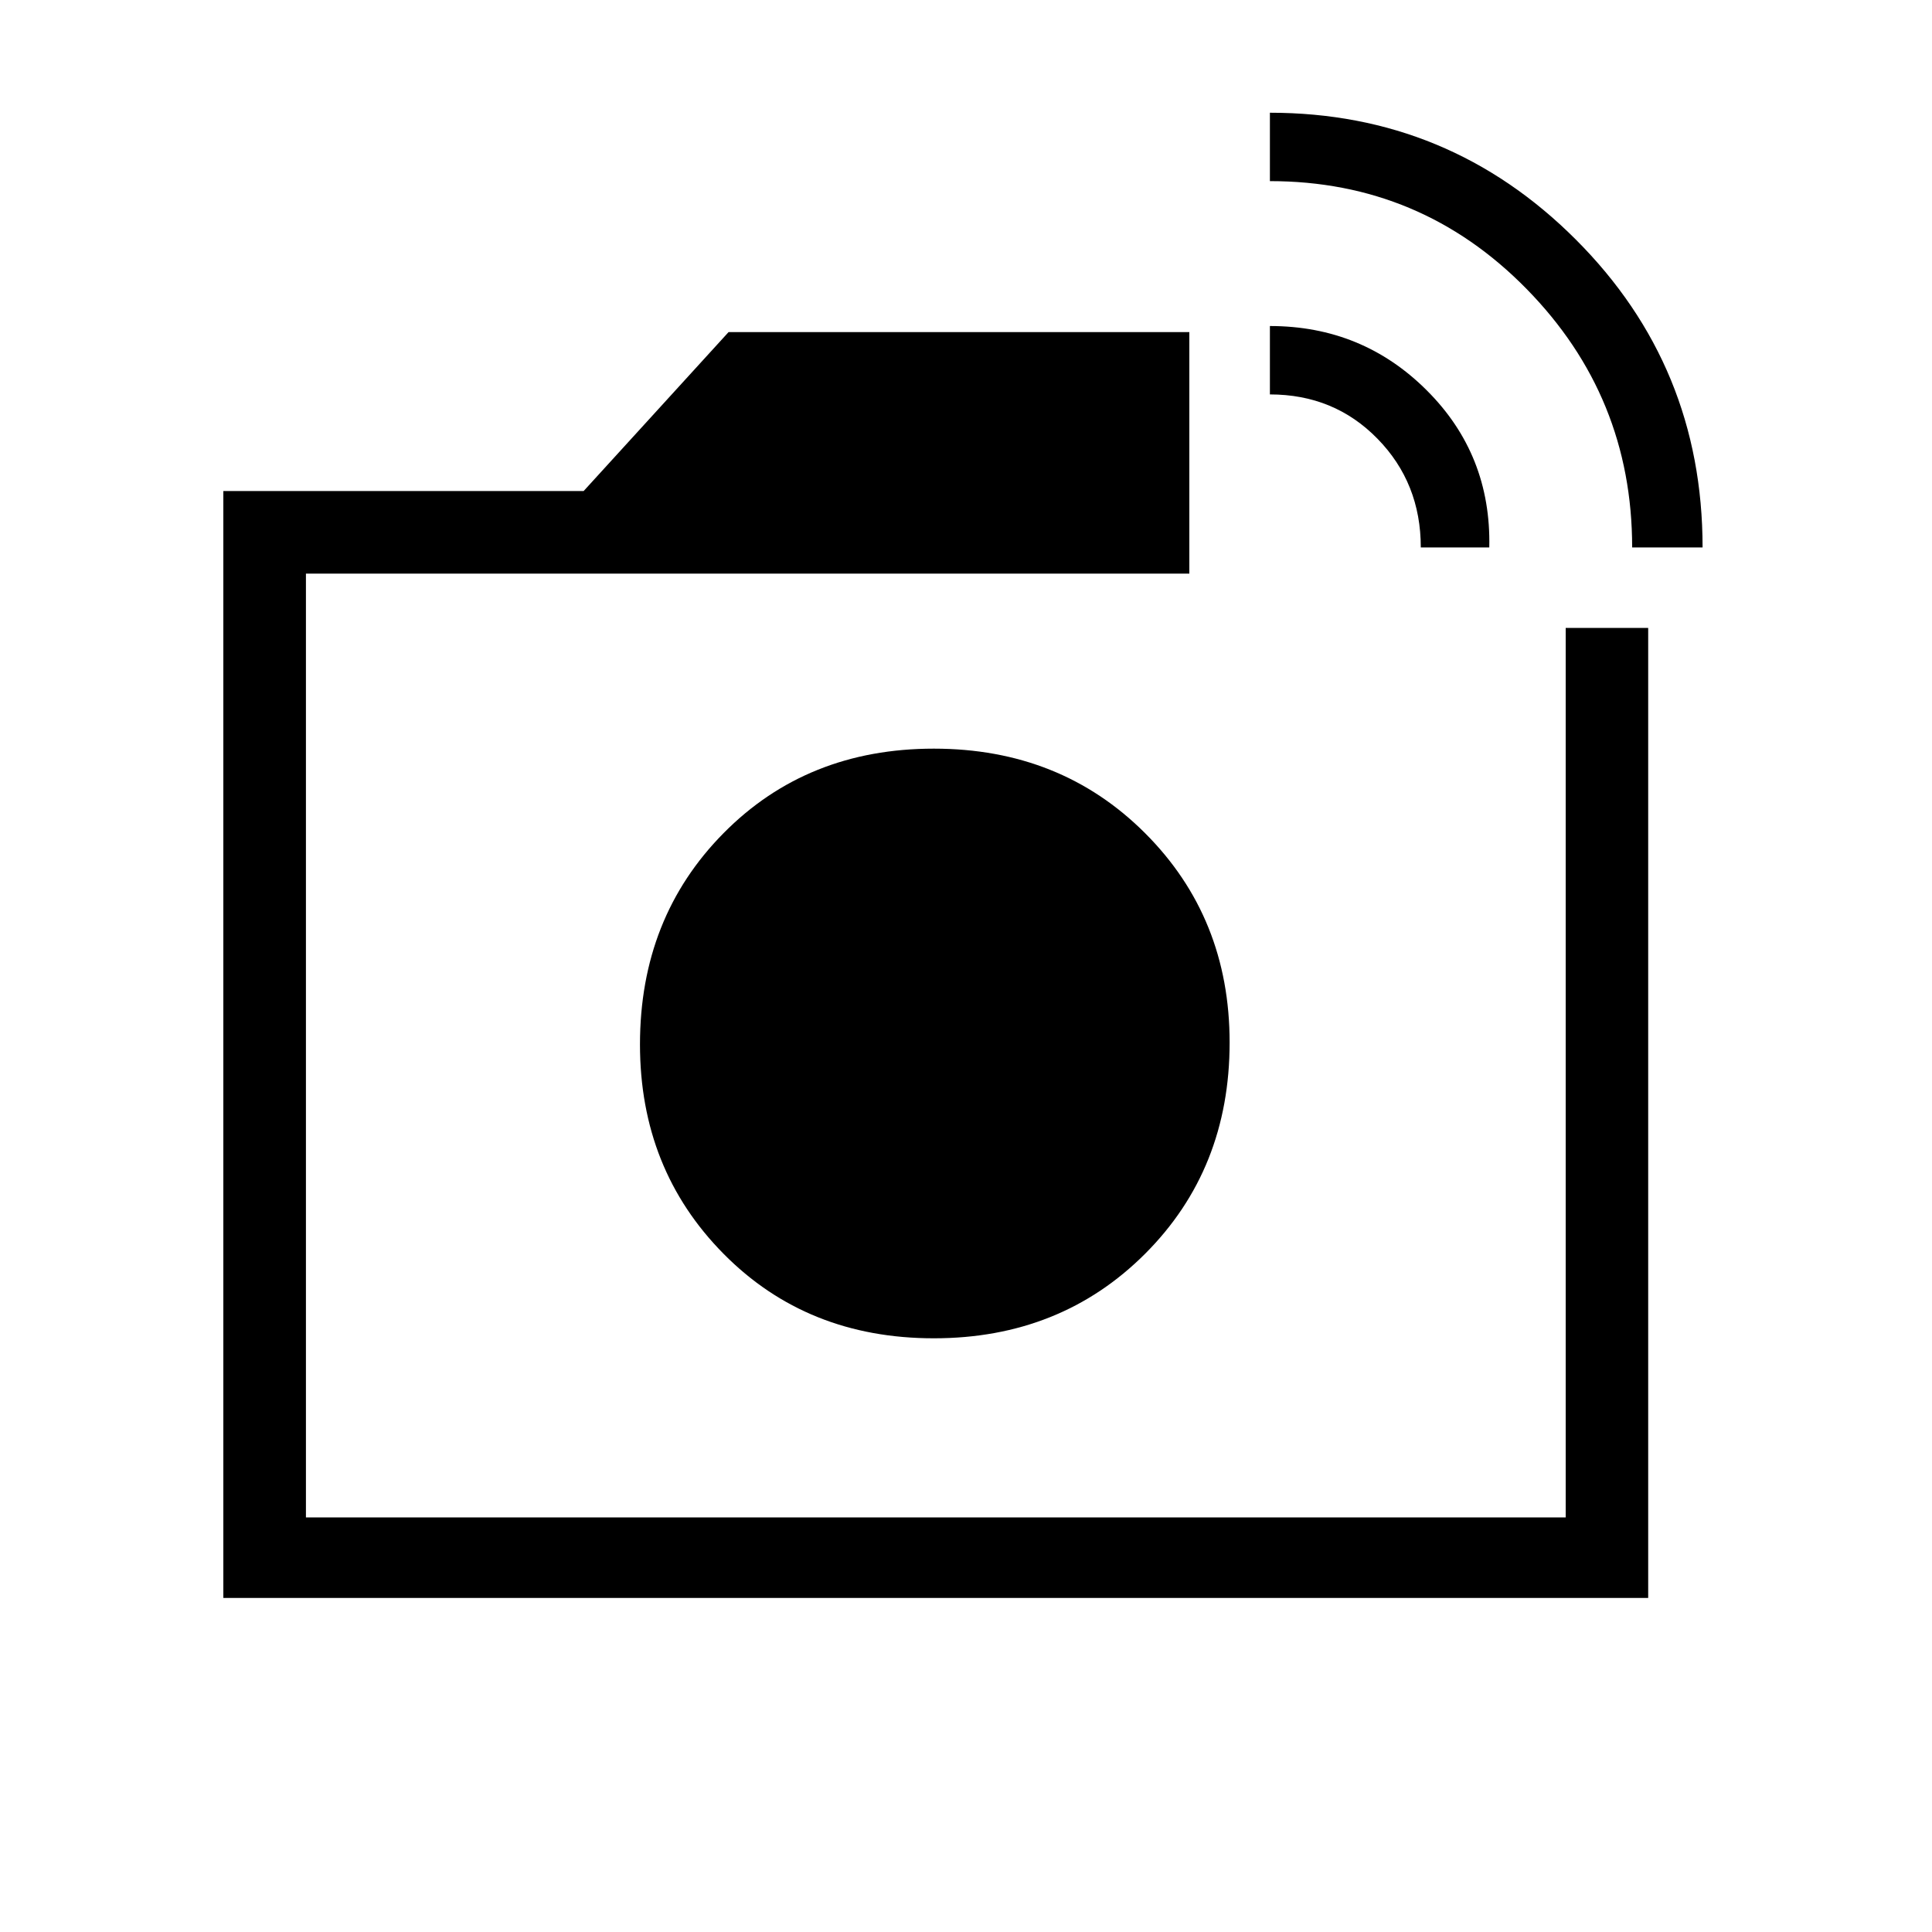 <svg xmlns="http://www.w3.org/2000/svg" height="20" width="20"><path d="M2.312 16.542V5.083h3.73l1.5-1.645h4.77v2.5H3.167v9.77h13.041V6.5h.854v10.042ZM16.896 5.667q0-1.563-1.094-2.677-1.094-1.115-2.656-1.115v-.708q1.854 0 3.166 1.312 1.313 1.313 1.313 3.188Zm-2.188 0q0-.667-.448-1.125-.448-.459-1.114-.459v-.708q.958 0 1.625.667.667.666.646 1.625Zm-5.02 5.125Zm-.021 3.062q1.312 0 2.187-.875.875-.875.875-2.187 0-1.292-.875-2.167-.875-.875-2.187-.875-1.313 0-2.177.875-.865.875-.865 2.187 0 1.292.865 2.167.864.875 2.177.875Z"/></svg>